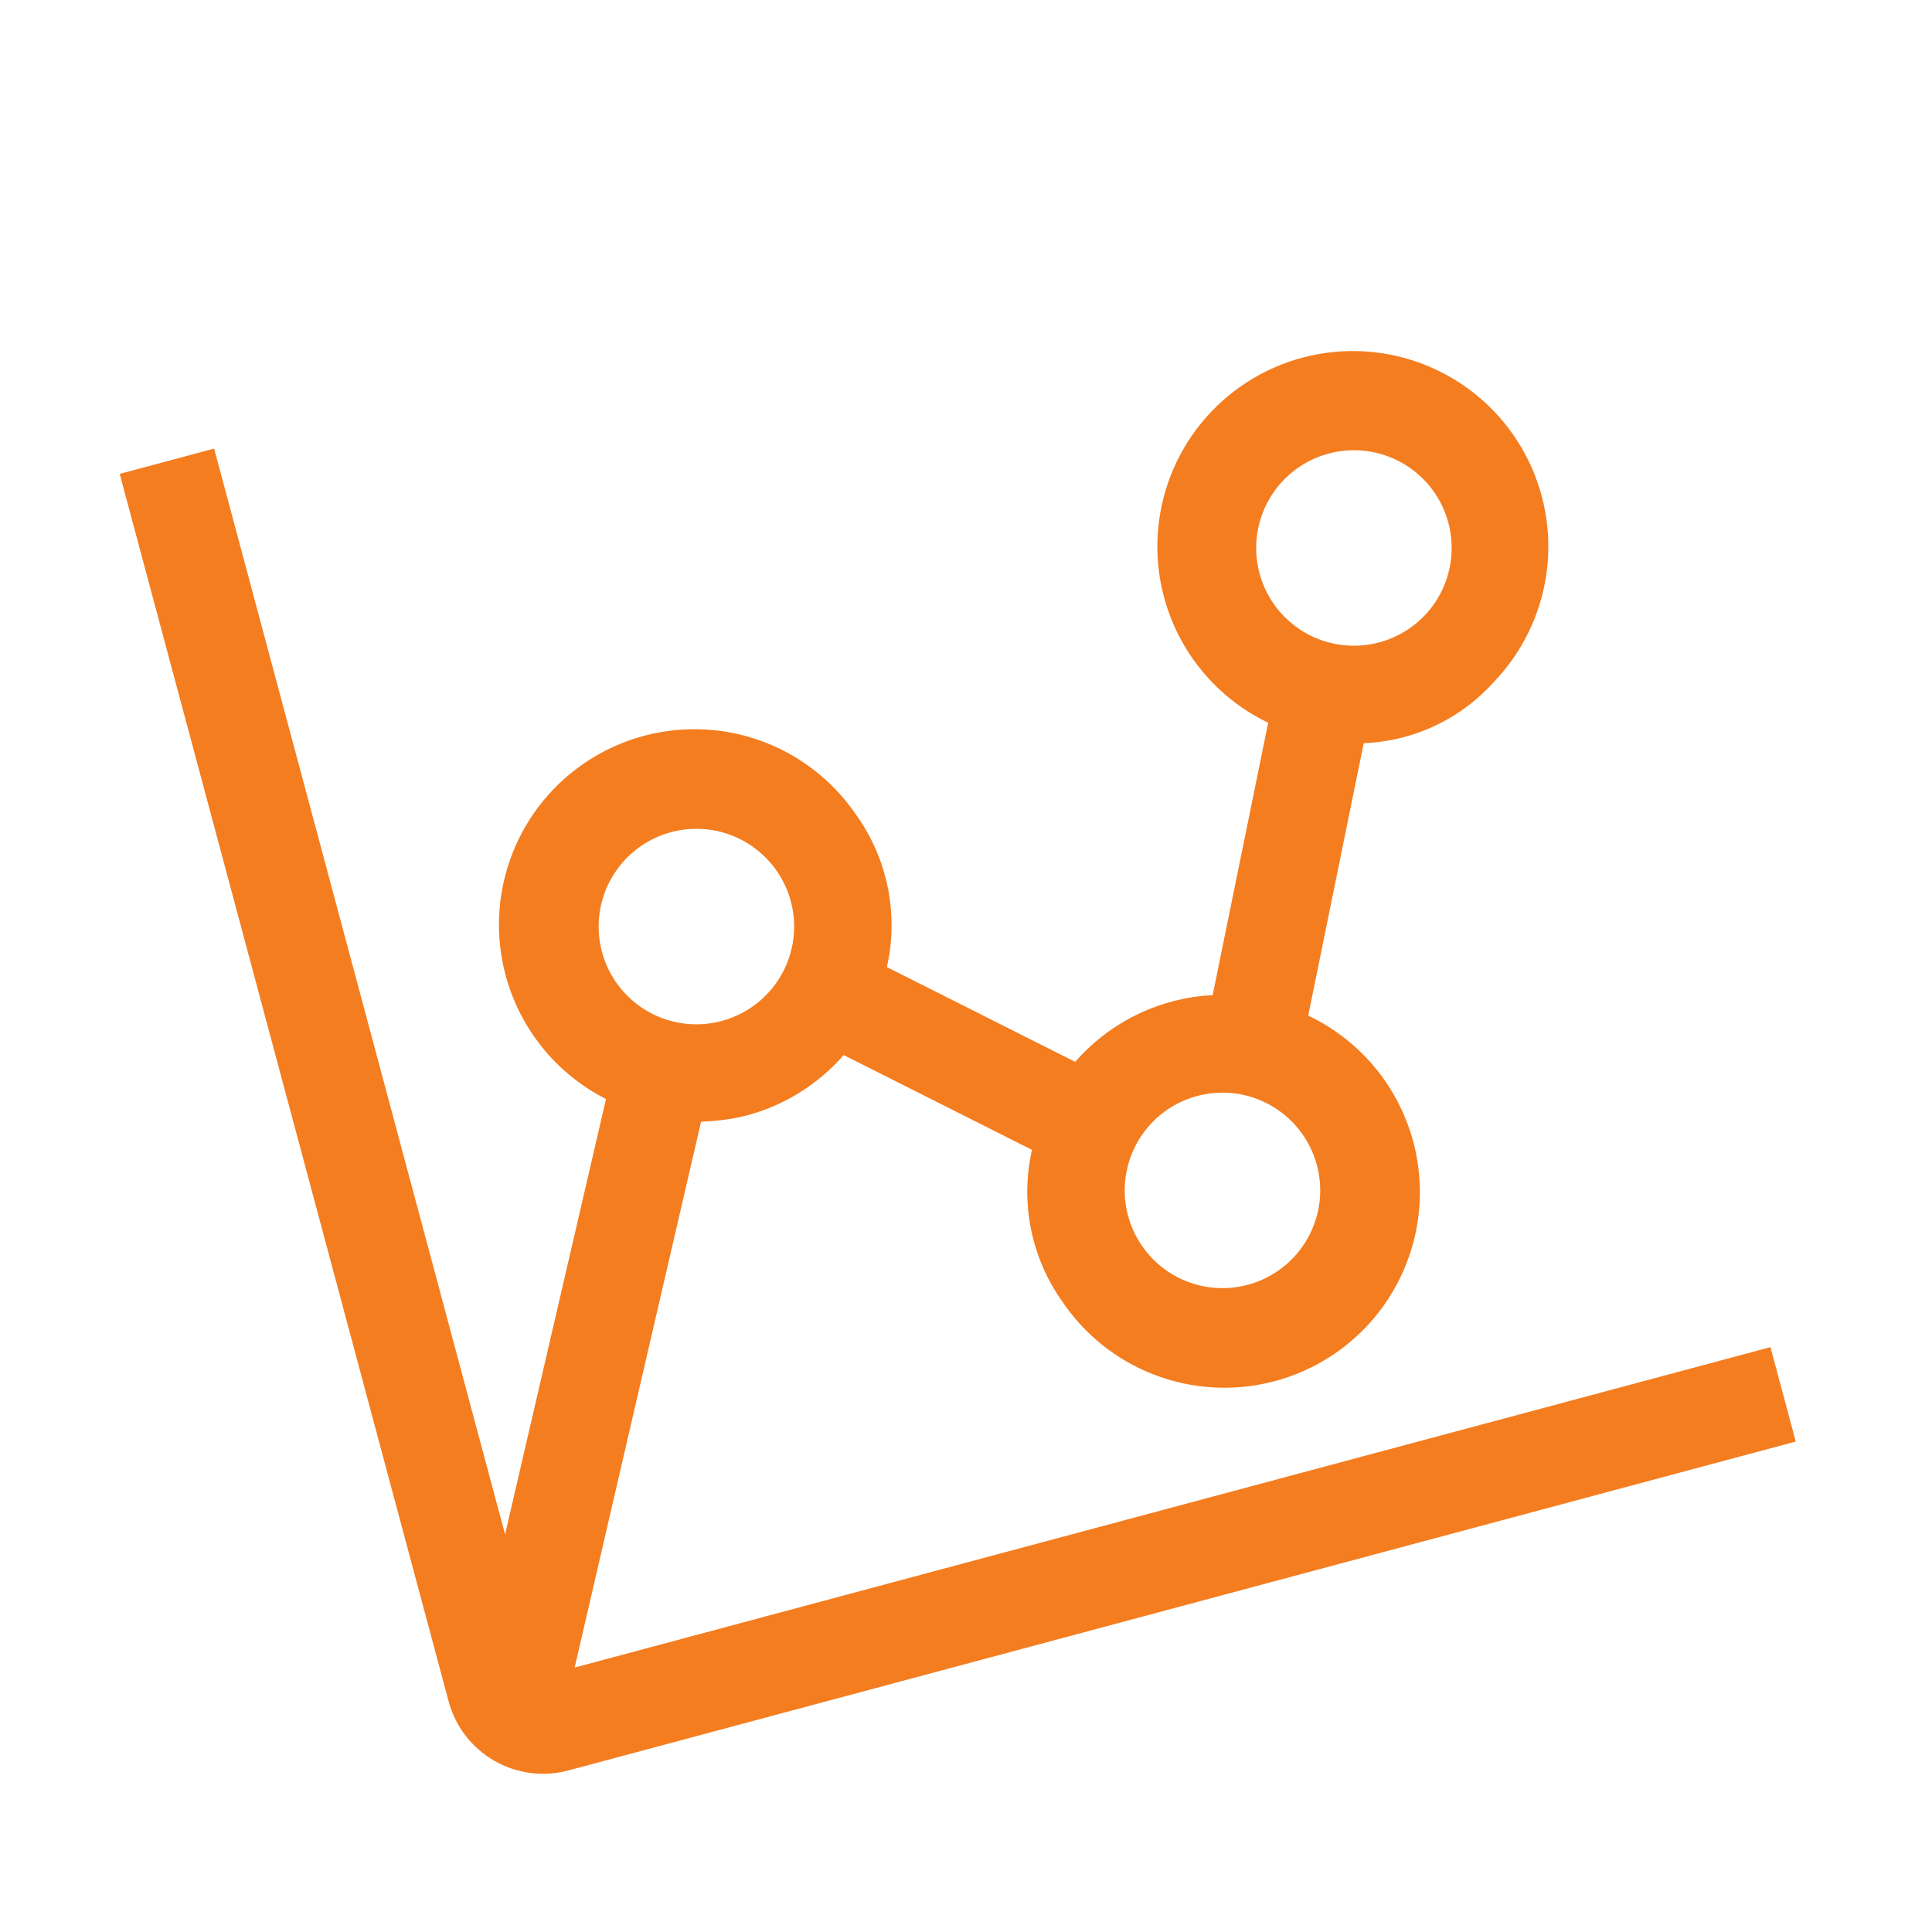 <svg width="101" height="101" viewBox="0 0 101 101" fill="none" xmlns="http://www.w3.org/2000/svg">
<path d="M36.651 58.636C37.461 58.617 38.266 58.508 39.051 58.31C41.011 57.784 42.77 56.687 44.105 55.157L53.949 60.111C53.64 61.475 53.623 62.889 53.899 64.26C54.175 65.632 54.739 66.929 55.552 68.067C56.434 69.367 57.604 70.446 58.971 71.22C60.338 71.994 61.865 72.443 63.434 72.531C65.002 72.62 66.57 72.345 68.015 71.729C69.46 71.113 70.744 70.172 71.767 68.98C72.789 67.787 73.523 66.375 73.911 64.852C74.299 63.33 74.332 61.739 74.005 60.202C73.678 58.665 73.002 57.225 72.028 55.992C71.054 54.759 69.809 53.767 68.39 53.094L71.292 38.852C72.59 38.801 73.863 38.488 75.037 37.932C76.211 37.377 77.261 36.59 78.124 35.62C79.612 34.058 80.567 32.064 80.853 29.925C81.139 27.786 80.74 25.612 79.715 23.713C78.689 21.815 77.089 20.29 75.143 19.357C73.197 18.424 71.006 18.13 68.884 18.518C66.761 18.907 64.816 19.957 63.327 21.518C61.838 23.08 60.881 25.073 60.594 27.212C60.307 29.35 60.704 31.525 61.728 33.424C62.753 35.323 64.352 36.849 66.297 37.784L63.395 52.025C62.674 52.058 61.959 52.17 61.262 52.359C59.302 52.884 57.543 53.982 56.208 55.511L46.364 50.558C46.673 49.194 46.69 47.78 46.414 46.408C46.138 45.037 45.574 43.74 44.761 42.602C43.885 41.312 42.726 40.239 41.371 39.466C40.017 38.692 38.503 38.239 36.947 38.141C35.39 38.043 33.832 38.303 32.391 38.9C30.951 39.497 29.666 40.416 28.635 41.586C27.604 42.757 26.855 44.148 26.445 45.652C26.034 47.157 25.974 48.735 26.267 50.267C26.561 51.799 27.202 53.243 28.14 54.489C29.078 55.734 30.289 56.749 31.68 57.455L26.404 80.215L11.194 23.452L6.258 24.774L23.452 88.941C23.803 90.25 24.659 91.367 25.833 92.044C27.006 92.722 28.401 92.905 29.71 92.555L93.877 75.361L92.555 70.425L30.041 87.176L36.651 58.636ZM69.457 23.711C70.433 23.45 71.465 23.484 72.422 23.808C73.379 24.133 74.219 24.735 74.834 25.537C75.449 26.338 75.813 27.305 75.879 28.313C75.945 29.322 75.71 30.327 75.205 31.202C74.7 32.078 73.946 32.783 73.04 33.23C72.133 33.677 71.115 33.846 70.113 33.714C69.111 33.582 68.17 33.156 67.41 32.489C66.65 31.823 66.105 30.946 65.844 29.97C65.493 28.661 65.677 27.266 66.354 26.092C67.032 24.919 68.148 24.062 69.457 23.711ZM68.843 60.908C69.105 61.884 69.071 62.916 68.746 63.873C68.421 64.83 67.82 65.669 67.018 66.284C66.216 66.9 65.25 67.263 64.242 67.329C63.233 67.396 62.228 67.161 61.352 66.656C60.477 66.15 59.771 65.397 59.324 64.49C58.877 63.584 58.709 62.566 58.841 61.563C58.973 60.561 59.399 59.621 60.066 58.861C60.732 58.101 61.609 57.556 62.585 57.294C63.894 56.944 65.289 57.127 66.462 57.805C67.636 58.483 68.493 59.599 68.843 60.908ZM35.083 43.502C36.059 43.241 37.091 43.275 38.048 43.599C39.005 43.924 39.844 44.526 40.46 45.328C41.075 46.129 41.438 47.096 41.505 48.104C41.571 49.113 41.336 50.118 40.831 50.993C40.326 51.869 39.572 52.574 38.666 53.021C37.759 53.468 36.74 53.637 35.739 53.505C34.736 53.373 33.796 52.947 33.036 52.28C32.276 51.614 31.731 50.737 31.47 49.761C31.119 48.452 31.302 47.057 31.98 45.883C32.658 44.71 33.774 43.853 35.083 43.502Z" fill="#F47D20"/>
</svg>
